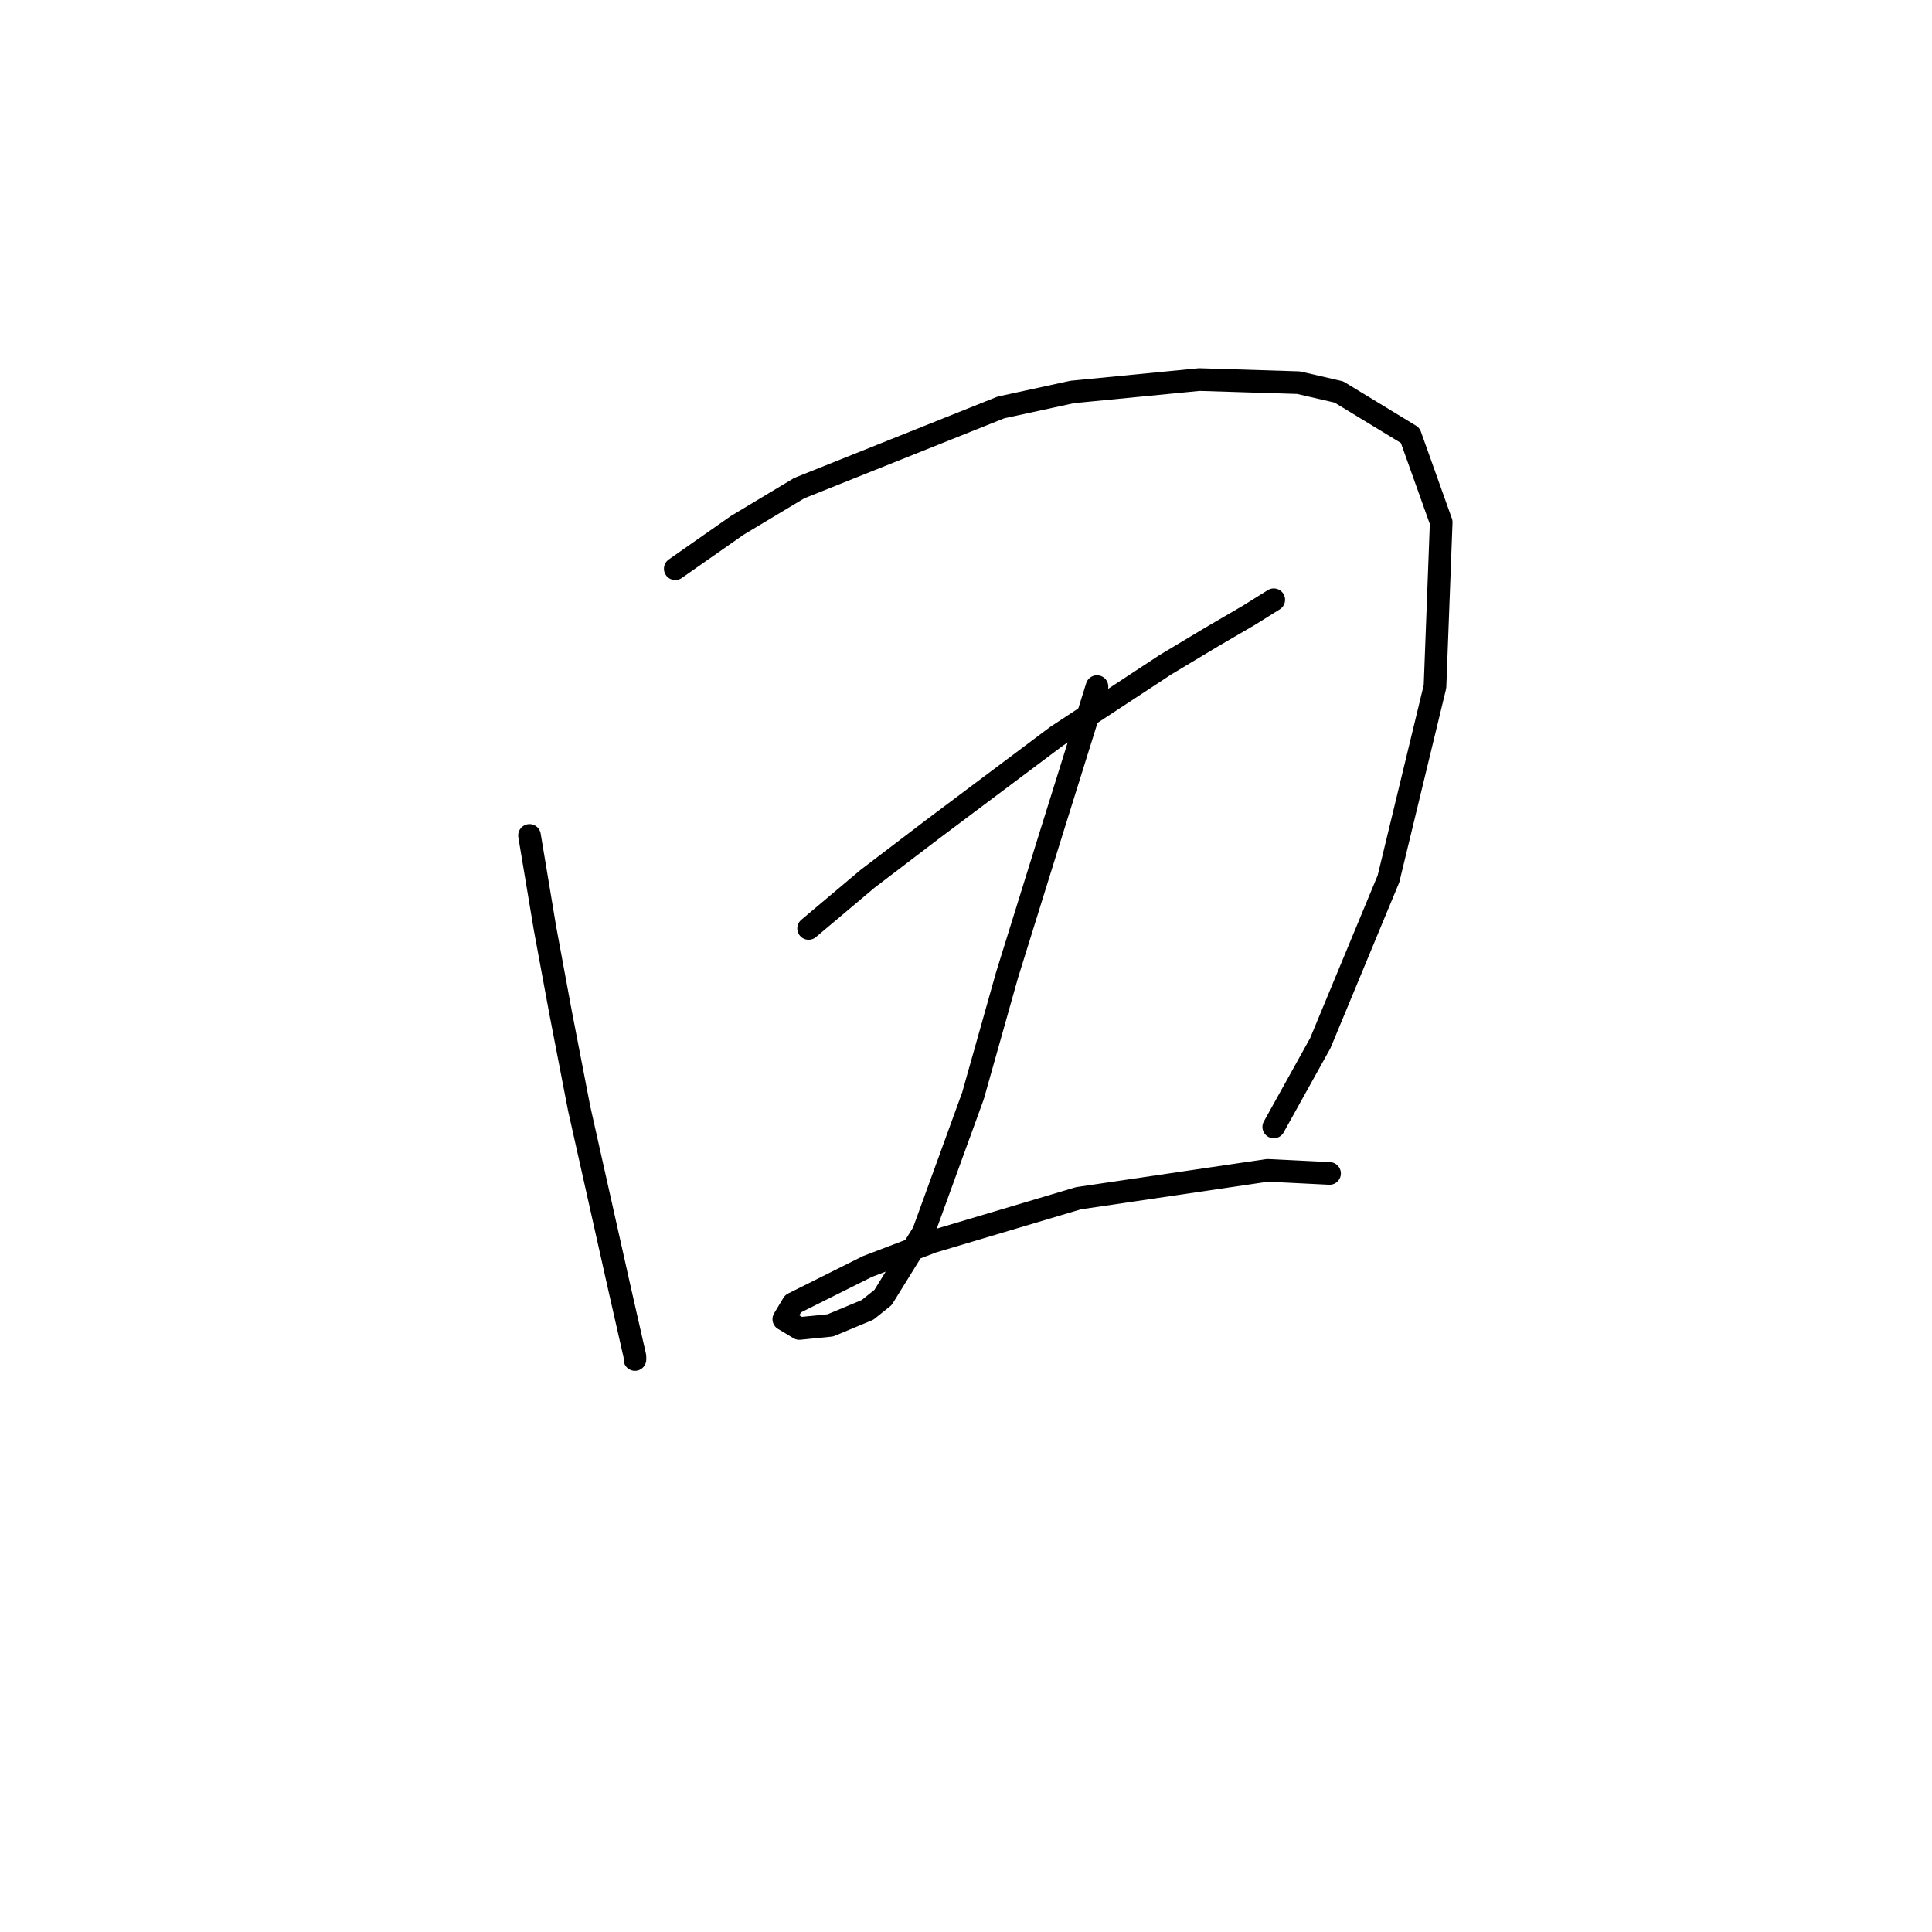 <?xml version="1.0" standalone="no"?>
    <svg width="256" height="256" xmlns="http://www.w3.org/2000/svg" version="1.1">
    <polyline stroke="black" stroke-width="3" stroke-linecap="round" fill="transparent" stroke-linejoin="round" points="70.161 110.698 72.216 123.025 74.27 134.12 76.736 146.858 82.078 170.69 84.132 179.73 84.132 180.141 84.132 180.141 " />
        <polyline stroke="black" stroke-width="3" stroke-linecap="round" fill="transparent" stroke-linejoin="round" points="89.474 75.36 97.692 69.608 105.91 64.677 132.619 53.993 142.07 51.939 158.917 50.295 172.066 50.706 177.408 51.939 186.859 57.691 190.968 69.197 190.146 90.975 183.982 116.451 174.942 138.229 168.779 149.323 168.779 149.323 " />
        <polyline stroke="black" stroke-width="3" stroke-linecap="round" fill="transparent" stroke-linejoin="round" points="107.143 123.025 114.95 116.451 123.579 109.876 140.015 97.549 154.397 88.098 160.561 84.4 165.492 81.524 168.779 79.469 168.779 79.469 " />
        <polyline stroke="black" stroke-width="3" stroke-linecap="round" fill="transparent" stroke-linejoin="round" points="145.357 90.975 139.194 110.698 133.441 129.189 128.921 145.214 122.346 163.294 117.005 171.923 114.95 173.567 110.019 175.621 105.91 176.032 103.856 174.799 105.088 172.745 114.95 167.814 123.579 164.527 142.892 158.774 167.957 155.076 176.175 155.487 176.175 155.487 " />
        </svg>